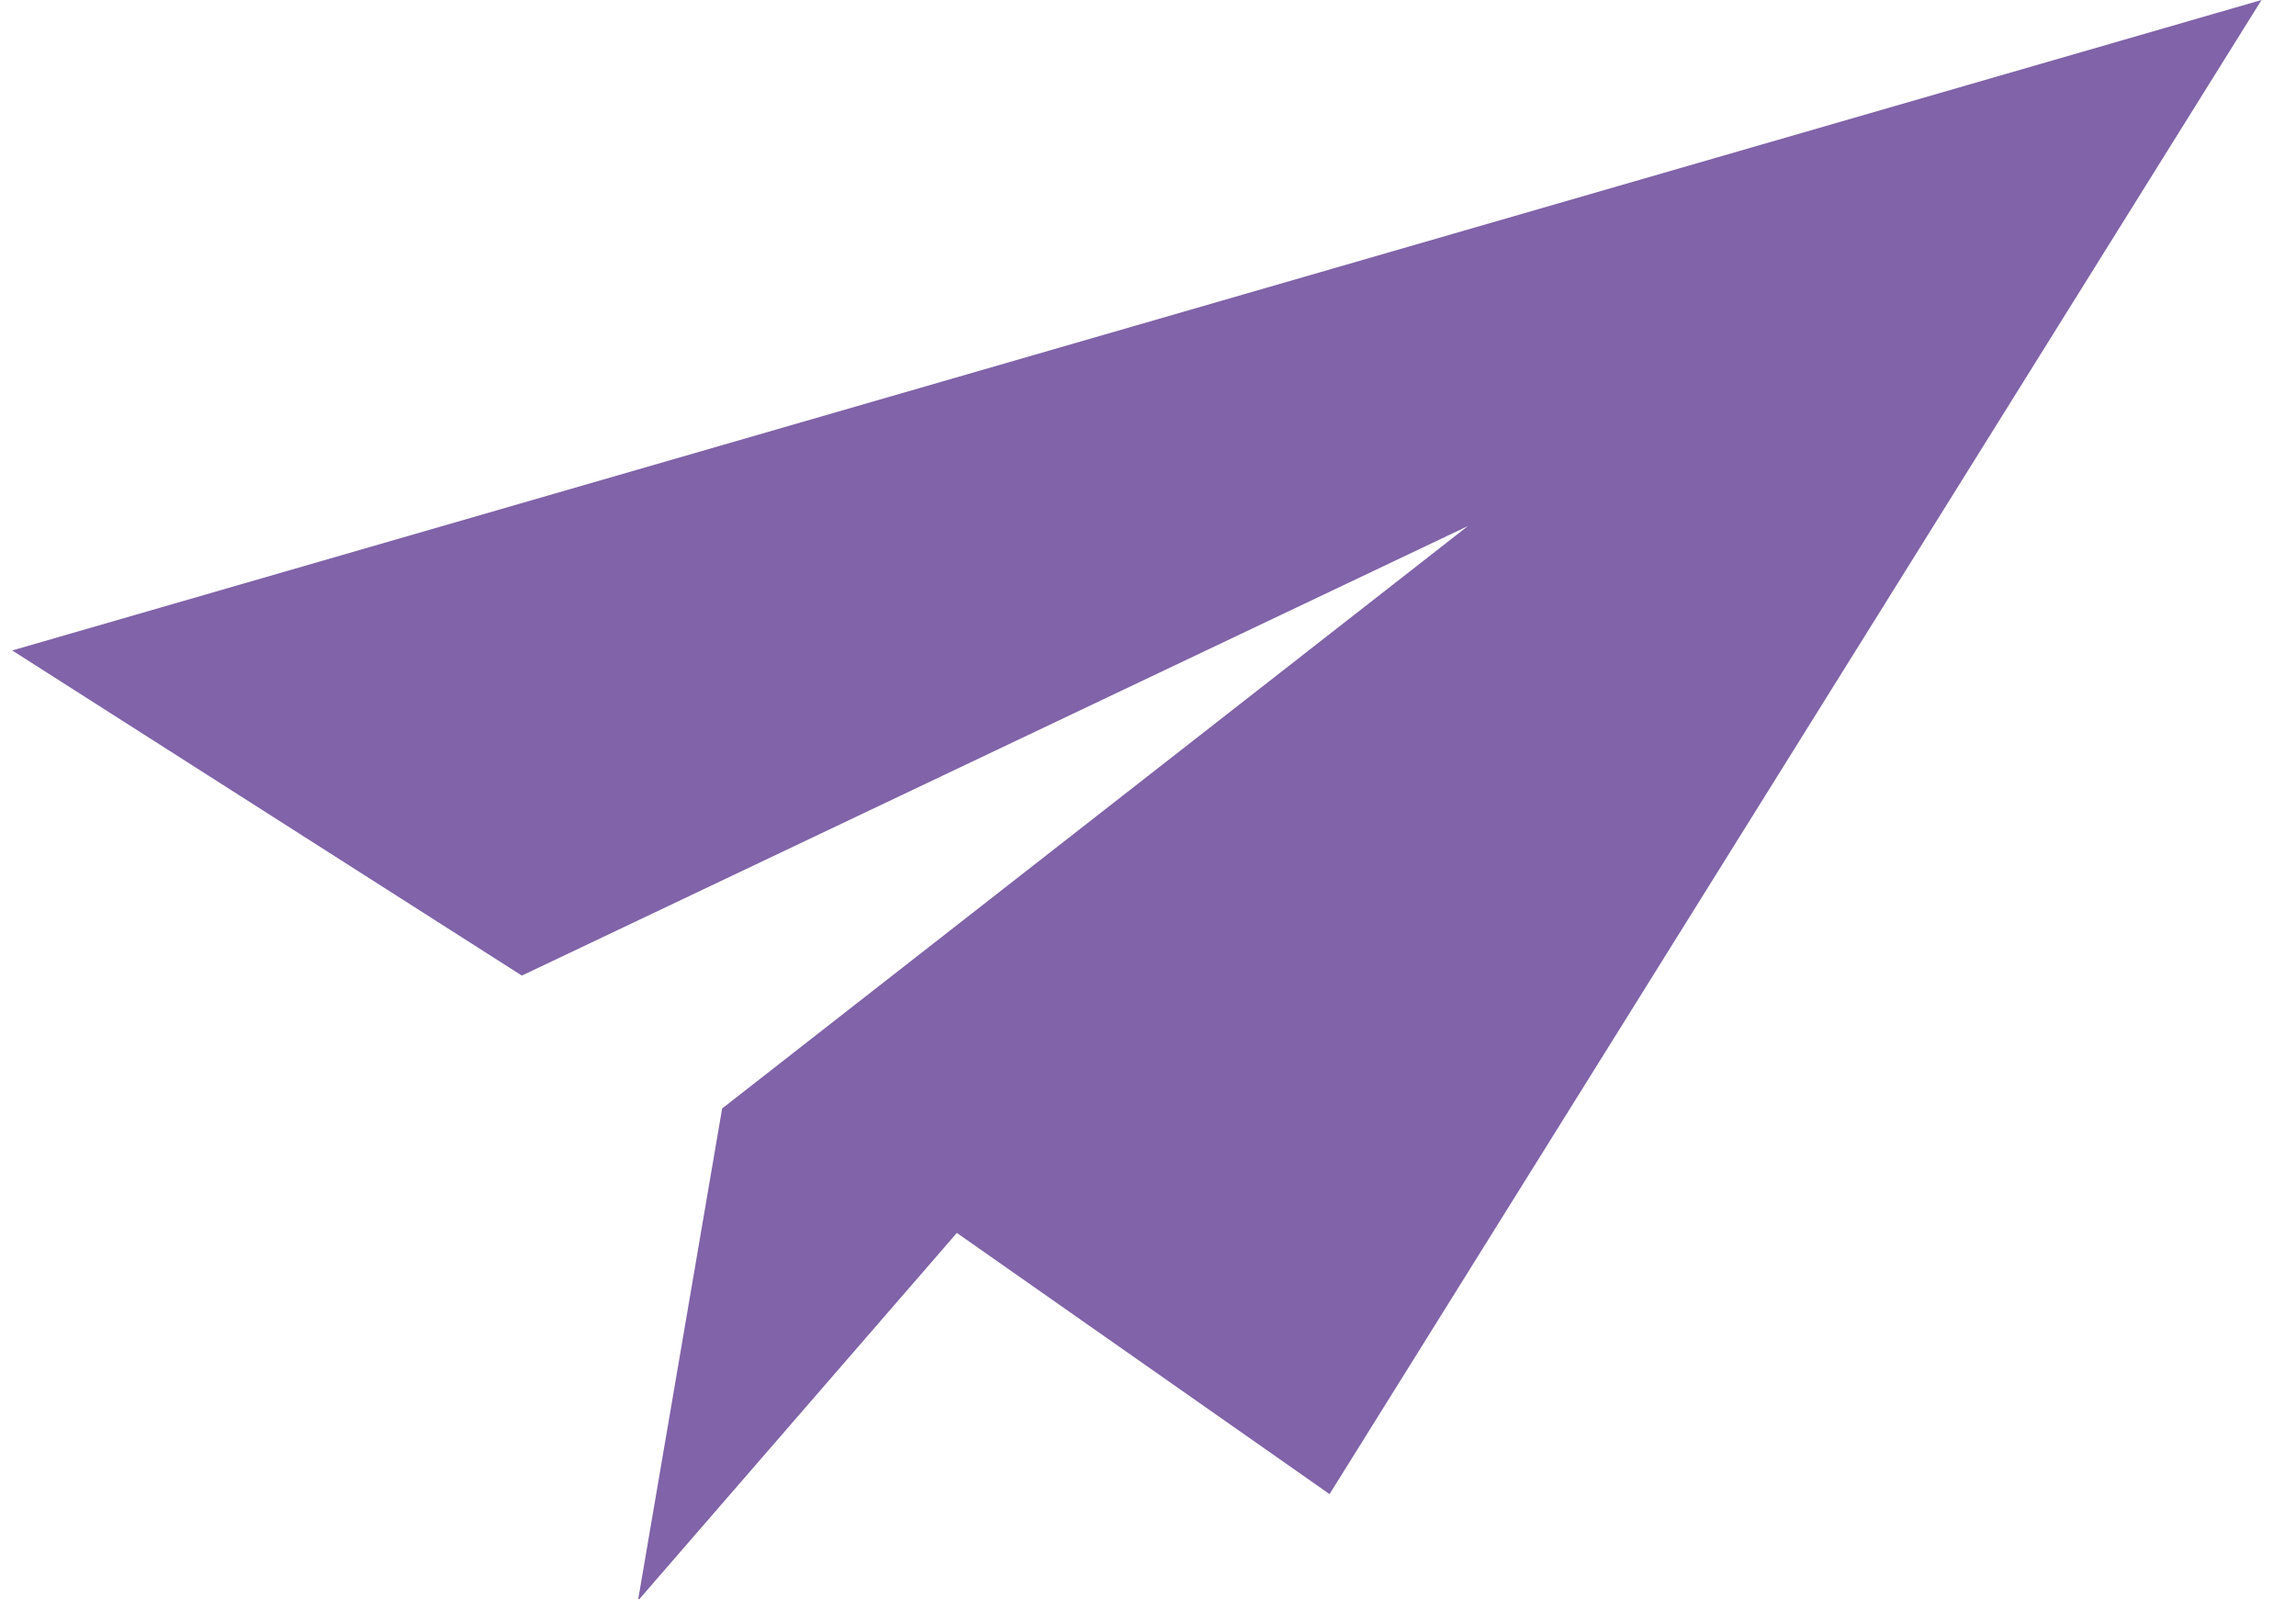 <svg xmlns="http://www.w3.org/2000/svg" width="56" height="39" viewBox="0 0 56 39">
    <path fill="#8063a8" fill-rule="evenodd" d="M.298 15.864l12.43 7.93L35.803 12.83l-18.19 14.205-2.053 12.005 7.778-8.97 9.09 6.37L55.159 0z"/>
</svg>
